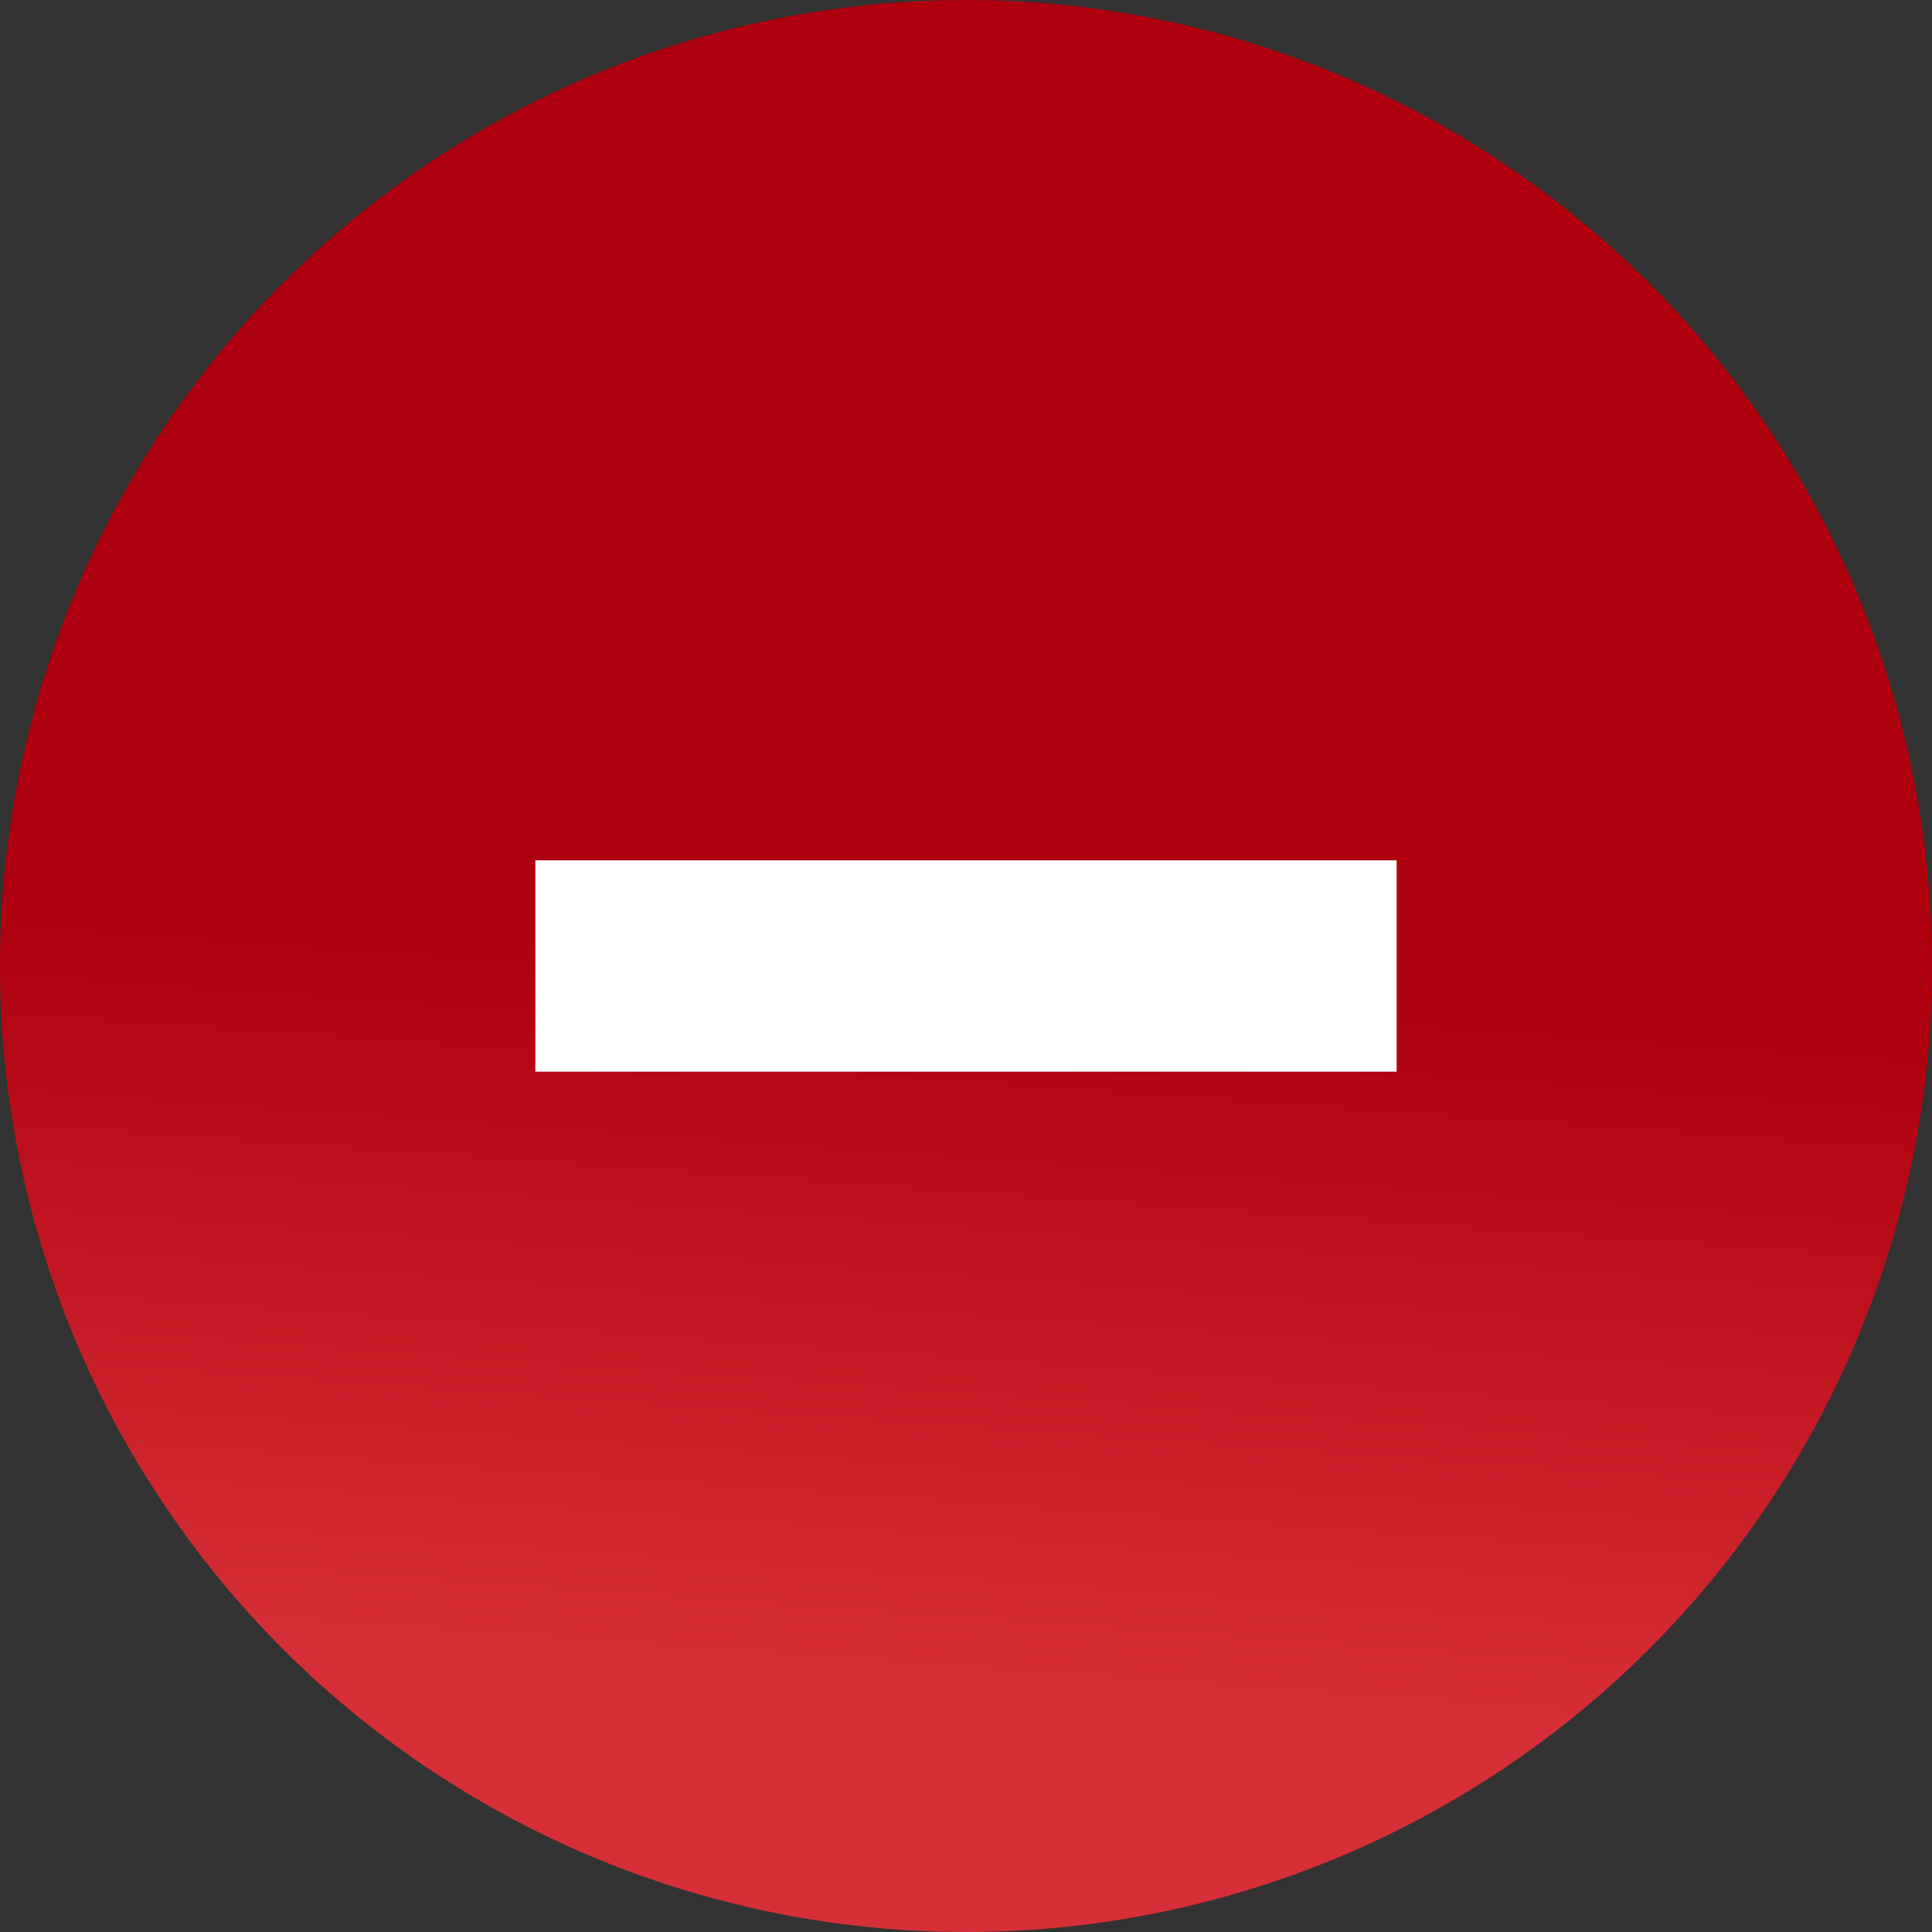 <?xml version="1.0" encoding="UTF-8"?>
<svg width="64px" height="64px" viewBox="0 0 64 64" version="1.1" xmlns="http://www.w3.org/2000/svg" xmlns:xlink="http://www.w3.org/1999/xlink">
    <rect x="0" y="0" width="64" height="64" fill="#333333" stroke="none"/>
    <!-- Generator: Sketch 56.3 (81716) - https://sketch.com -->
    <title>minus-button</title>
    <desc>Created with Sketch.</desc>
    <defs>
        <linearGradient x1="50%" y1="50%" x2="47.339%" y2="87.299%" id="linearGradient-1">
            <stop stop-color="#AE000E" offset="0%"></stop>
            <stop stop-color="#D72F37" offset="100%"></stop>
        </linearGradient>
    </defs>
    <g id="minus-button" stroke="none" stroke-width="1" fill="none" fill-rule="evenodd">
        <g id="Group-4">
            <circle id="Oval" fill="url(#linearGradient-1)" cx="32" cy="32" r="32"></circle>
            <path d="M21.234,32 L42.766,32" id="Line-Copy" stroke="#FFFFFF" stroke-width="7" stroke-linecap="square"></path>
        </g>
    </g>
</svg>